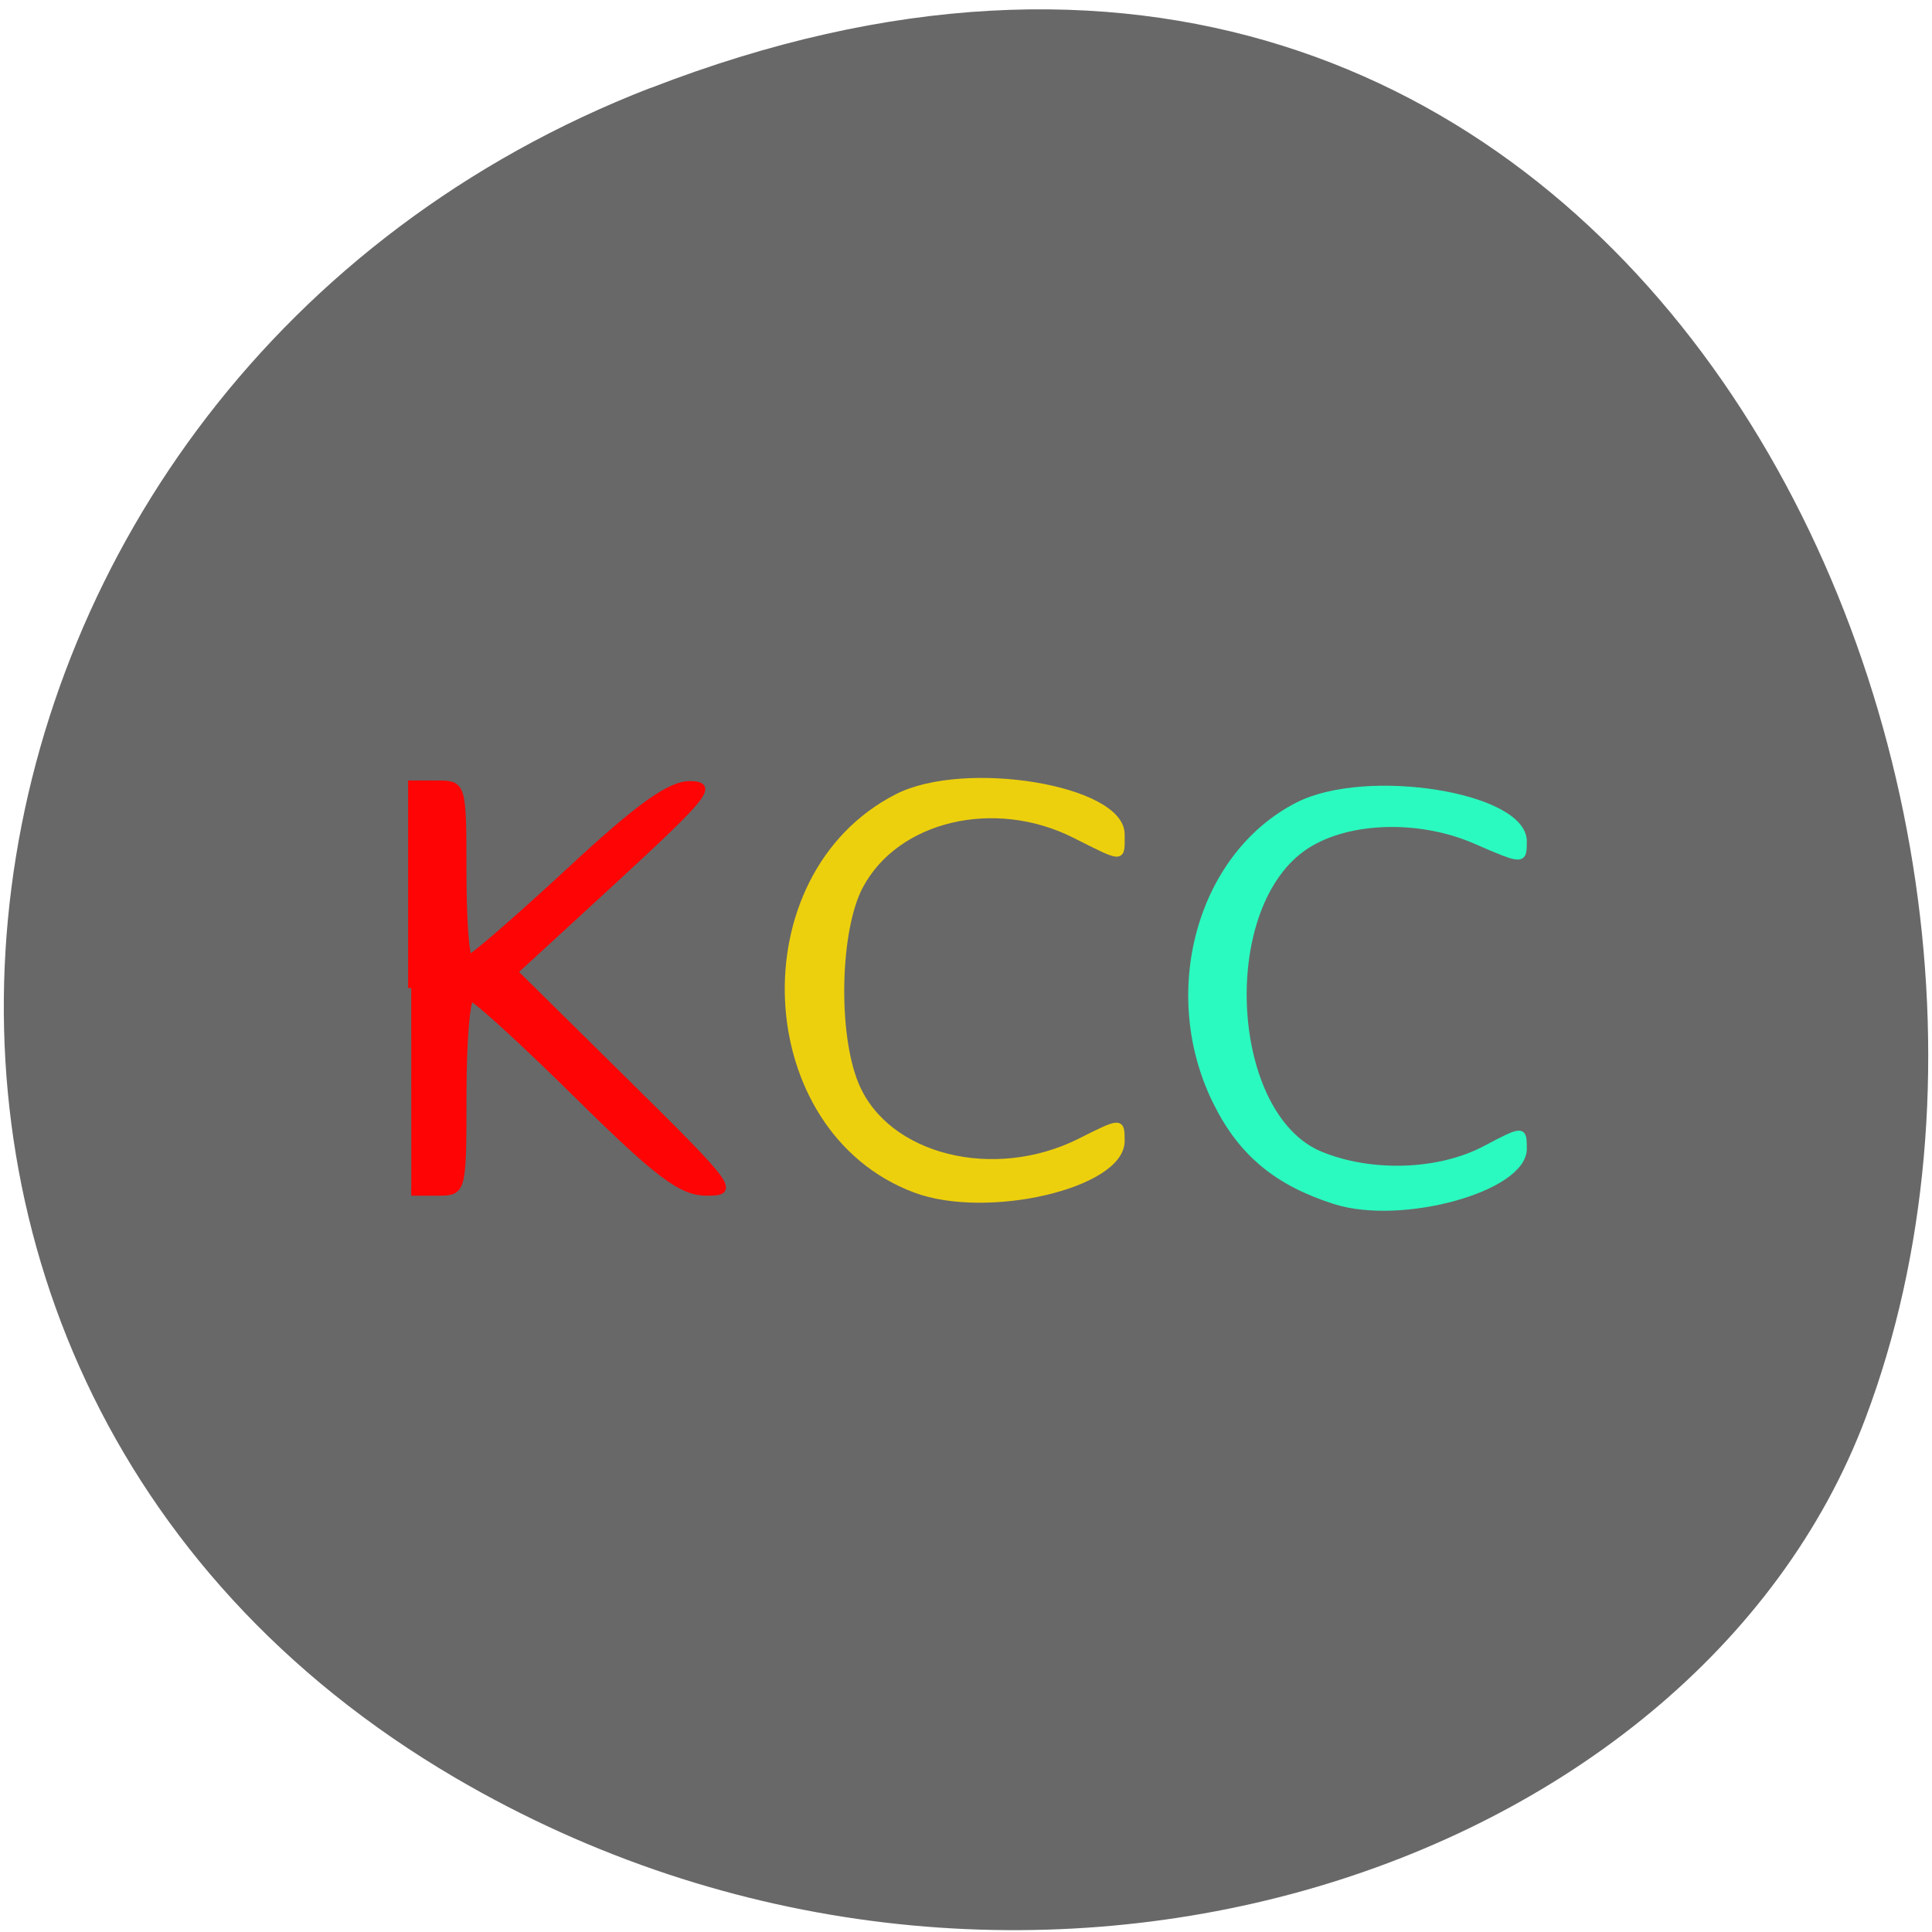 <svg xmlns="http://www.w3.org/2000/svg" viewBox="0 0 48 48"><path d="m 16.16 2.188 c 24 -9.316 36.31 16.793 30.19 33.04 c -4.266 11.344 -21.285 16.996 -35.04 8.941 c -17.355 -10.168 -13.664 -34.801 4.848 -41.984" fill="#686868"/><g stroke-width="0.832" transform="scale(0.188)"><path d="m 54.35 130.58 v -27.02 h 3.438 c 3.396 0 3.438 0.146 3.438 11.5 c 0 6.313 0.354 11.479 0.813 11.479 c 0.458 0 6.396 -5.167 13.229 -11.479 c 9.208 -8.563 13.313 -11.479 15.979 -11.417 c 3.188 0.063 2.104 1.458 -9.813 12.438 l -13.438 12.354 l 14.771 14.583 c 14.06 13.875 14.583 14.583 10.646 14.583 c -3.375 0 -6.438 -2.313 -17.1 -12.833 c -7.146 -7.06 -13.458 -12.833 -14.04 -12.833 c -0.583 0 -1.042 5.771 -1.042 12.833 c 0 12.792 -0.021 12.833 -3.438 12.833 h -3.438" fill="#ff0404" stroke="#ff0404"/><path d="m 120.96 157.21 c -21.23 -7.938 -22.771 -41.458 -2.396 -51.875 c 8.958 -4.583 29.646 -1.146 29.646 4.917 c 0 3.375 0.375 3.375 -6.188 0.083 c -10.604 -5.333 -23.563 -2.25 -28.354 6.729 c -3.104 5.792 -3.396 19.688 -0.542 26.375 c 4.063 9.583 18.229 13.13 29.646 7.396 c 5.417 -2.729 5.438 -2.729 5.438 -0.042 c 0 5.813 -17.708 9.979 -27.25 6.417" fill="#edd00d" stroke="#edd00d"/><path d="m 176.44 158.73 c -7.604 -2.417 -12.292 -6.271 -15.604 -12.854 c -7.333 -14.458 -2.333 -32.833 10.708 -39.458 c 9.06 -4.625 29.813 -1.292 29.813 4.771 c 0 2.667 -0.042 2.667 -6.375 -0.083 c -7.646 -3.333 -17.438 -2.896 -22.875 1.021 c -11.479 8.271 -9.875 35.417 2.396 40.458 c 6.729 2.771 15.667 2.458 21.729 -0.729 c 5.083 -2.688 5.125 -2.688 5.125 -0.042 c 0 5.25 -16.1 9.708 -24.917 6.917" fill="#2afabf" stroke="#2afabf"/></g></svg>